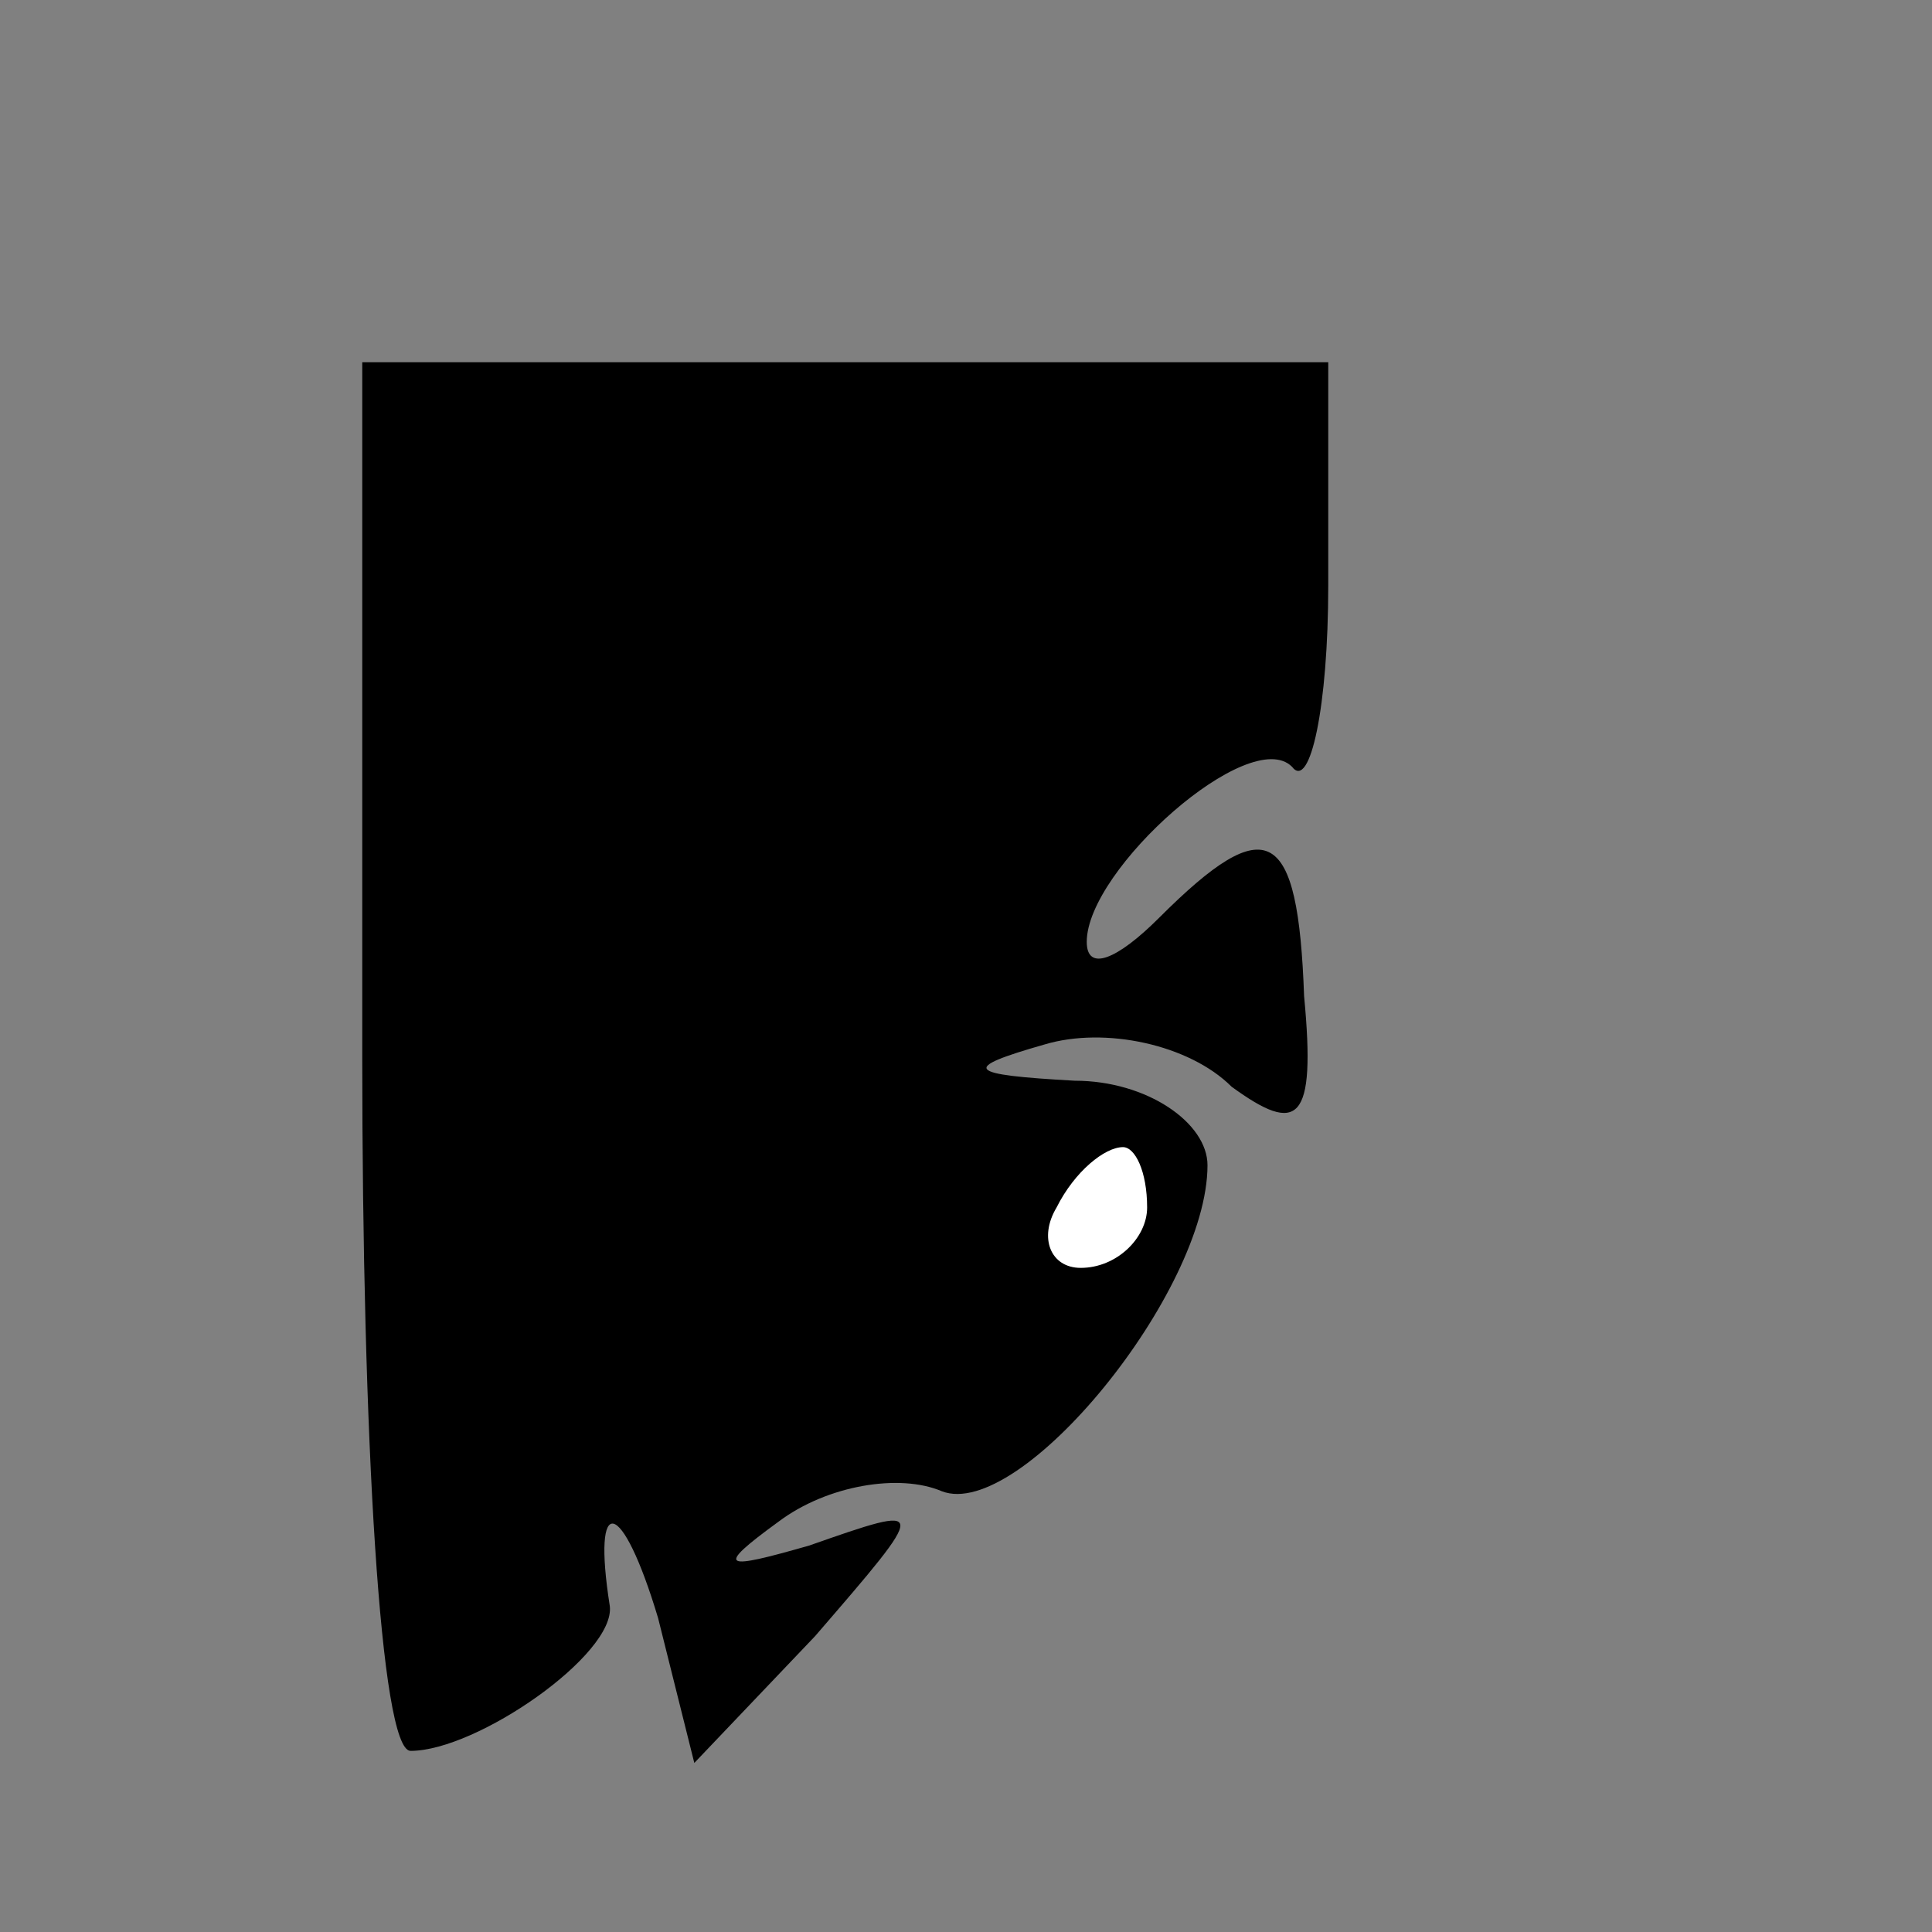 <?xml version="1.0" standalone="no"?>
<!DOCTYPE svg PUBLIC "-//W3C//DTD SVG 20010904//EN"
 "http://www.w3.org/TR/2001/REC-SVG-20010904/DTD/svg10.dtd">
<svg version="1.0" xmlns="http://www.w3.org/2000/svg"
 width="32pt" height="32pt" viewBox="0 0 32 32"
 preserveAspectRatio="xMidYMid meet">
<rect x="0" y="0" width="32" height="32" fill="#808080" stroke="none"/>
<g transform="translate(0,32) scale(0.1,-0.1)"
fill="#000000" stroke="none">
<path fill="#000000" stroke="none" d="M60 145 c0 -63 3 -115 8 -115 11 0 34
16 33 24 -3 19 2 18 8 -2 l6 -24 20 21 c19 22 19 22 -1 15 -14 -4 -16 -4 -5 4
8 6 20 8 27 5 13 -5 44 33 44 54 0 7 -10 14 -22 14 -18 1 -19 2 -5 6 10 3 24
0 31 -7 11 -8 14 -6 12 15 -1 28 -6 31 -24 13 -7 -7 -12 -9 -12 -4 0 12 27 36
34 29 3 -4 6 10 6 30 l0 37 -80 0 -80 0 0 -115z"/>
<path fill="#ffffff" stroke="none" d="M190 120 c0 -5 -5 -10 -11 -10 -5 0 -7
5 -4 10 3 6 8 10 11 10 2 0 4 -4 4 -10z"/>
</g>
</svg>
